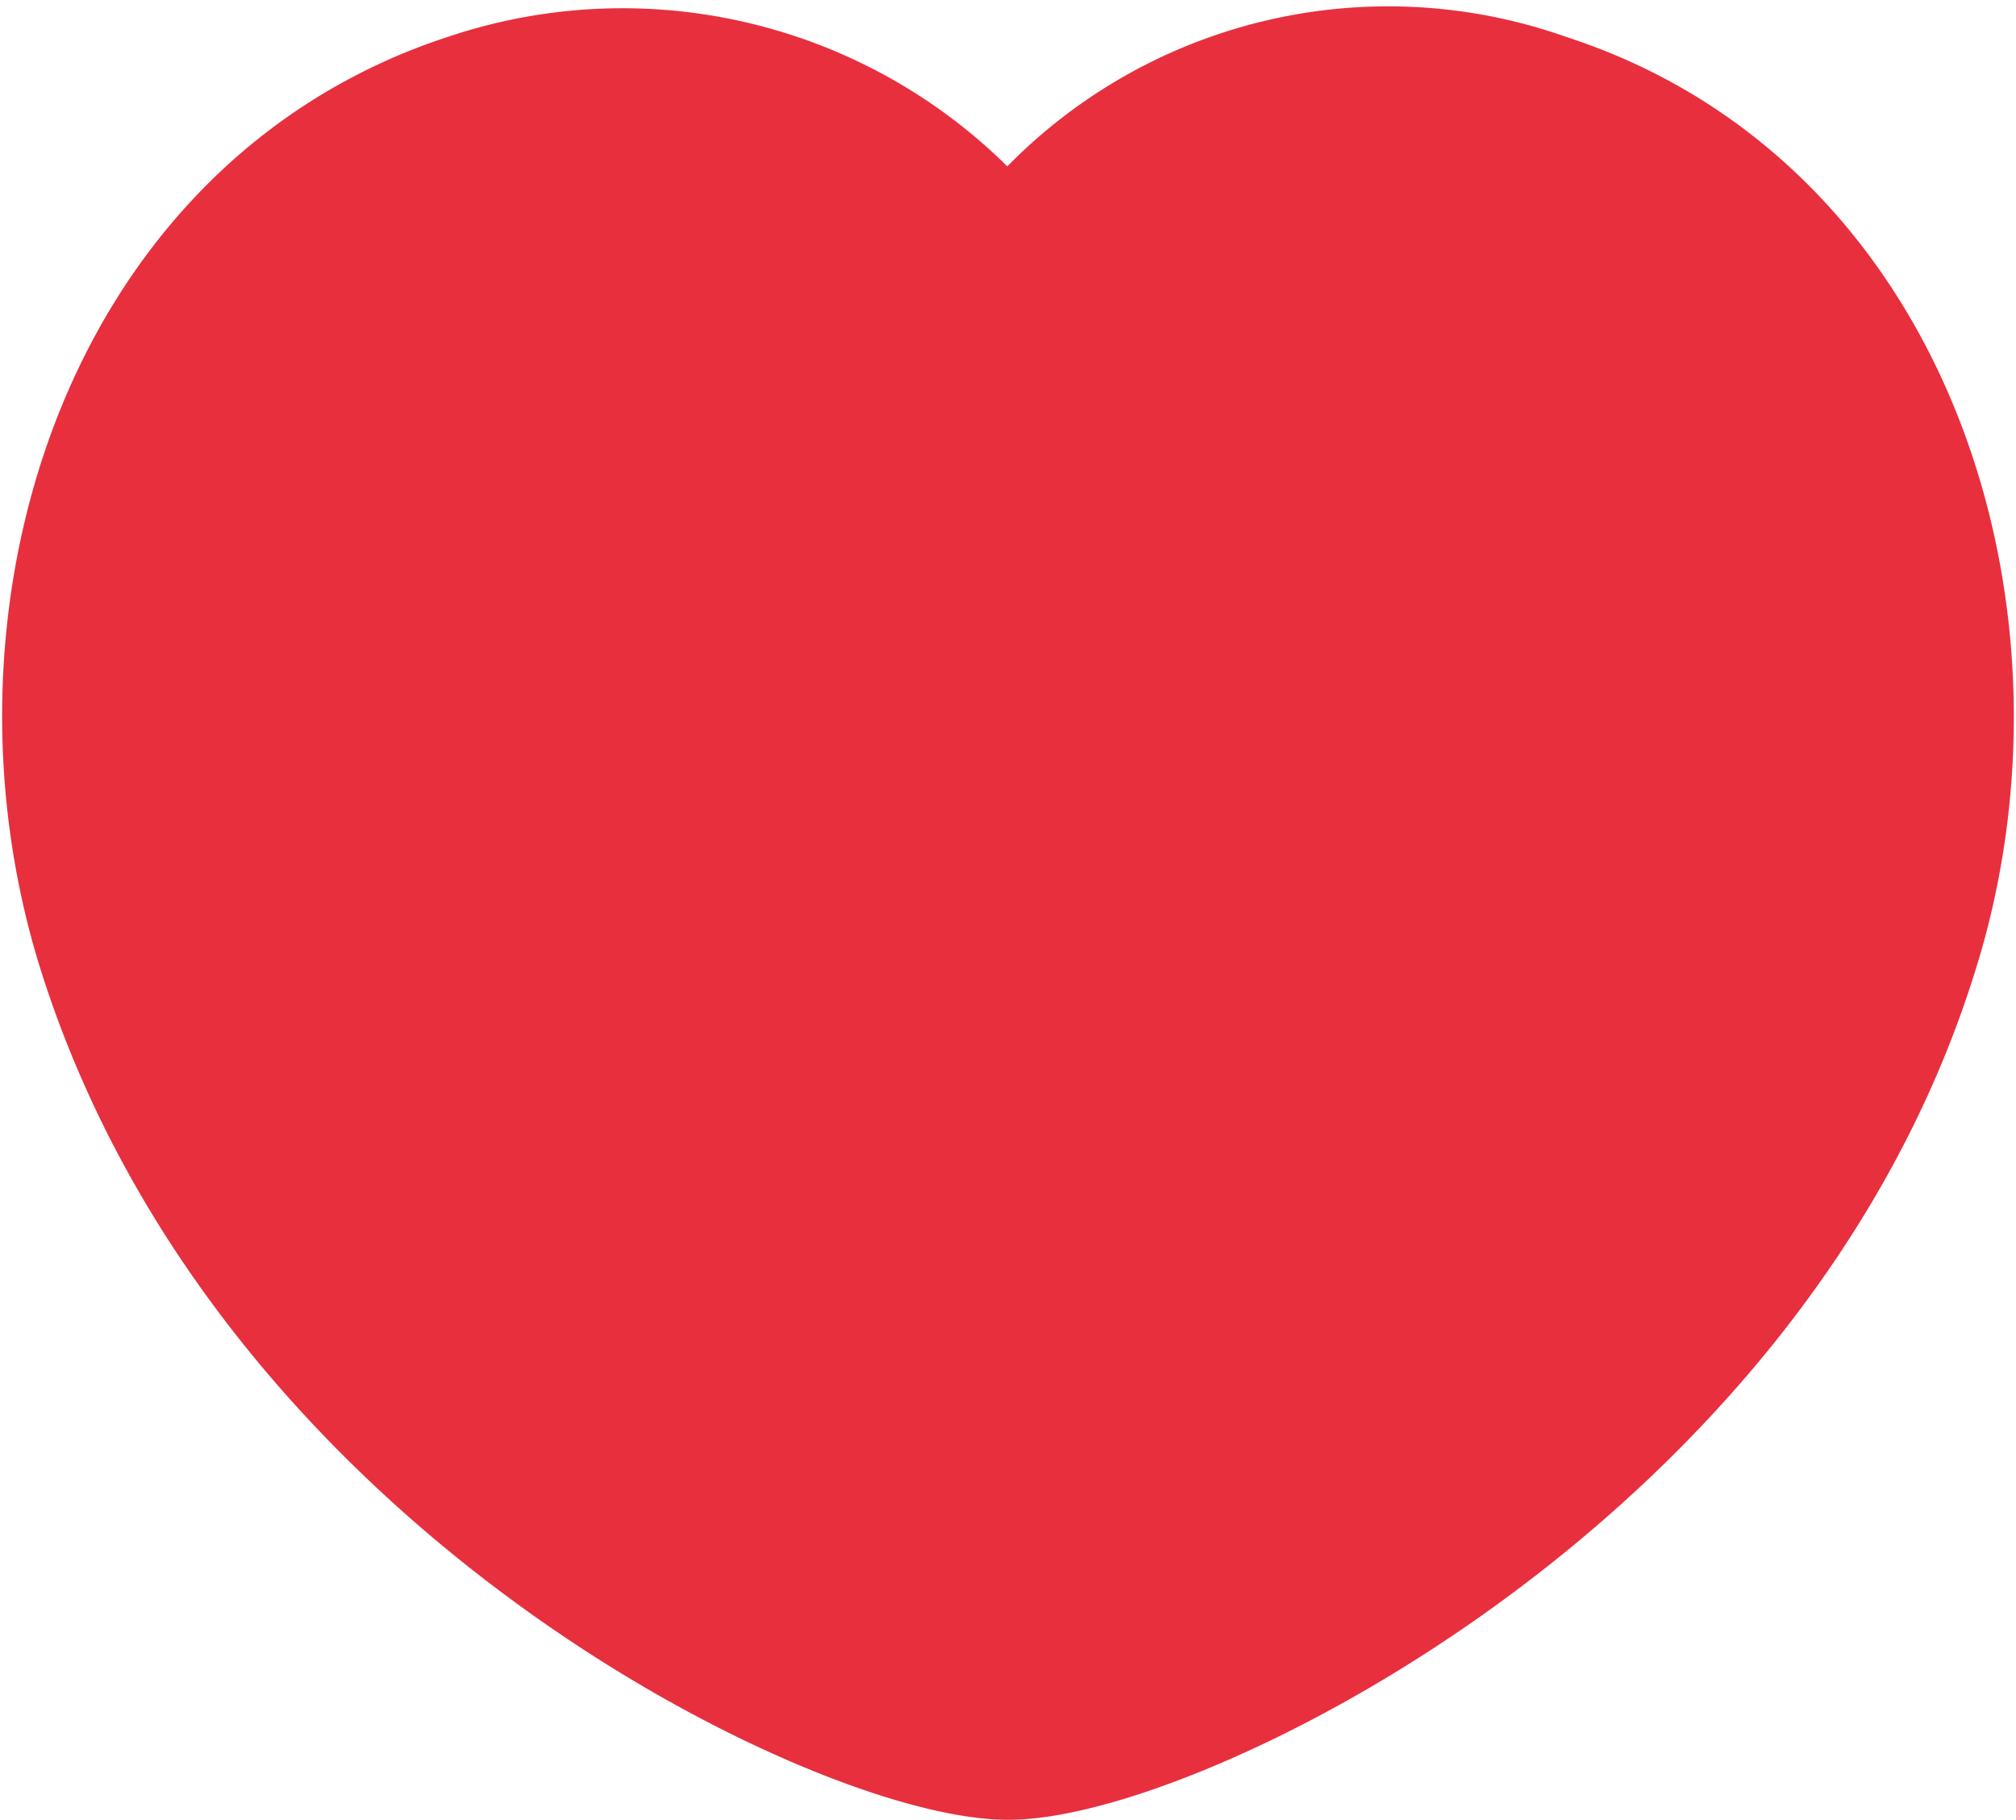 <svg xmlns="http://www.w3.org/2000/svg" width="15.561" height="14.046" viewBox="0 0 15.561 14.046">
  <g id="Group_693" data-name="Group 693" transform="translate(0.517 0.567)">
    <path id="Path_335" data-name="Path 335" d="M1.284,7.8c-.821-2.562.139-5.747,2.829-6.613A3.724,3.724,0,0,1,8.265,2.483,3.617,3.617,0,0,1,12.41,1.191c2.689.866,3.654,4.051,2.834,6.613-1.277,4.061-5.733,6.176-6.979,6.176S2.6,11.911,1.284,7.8Z" transform="translate(-1 -1)" fill="#e82f3e" stroke="#e82f3e" stroke-linecap="round" stroke-linejoin="round" stroke-width="1" fill-rule="evenodd"/>
  </g>
</svg>
